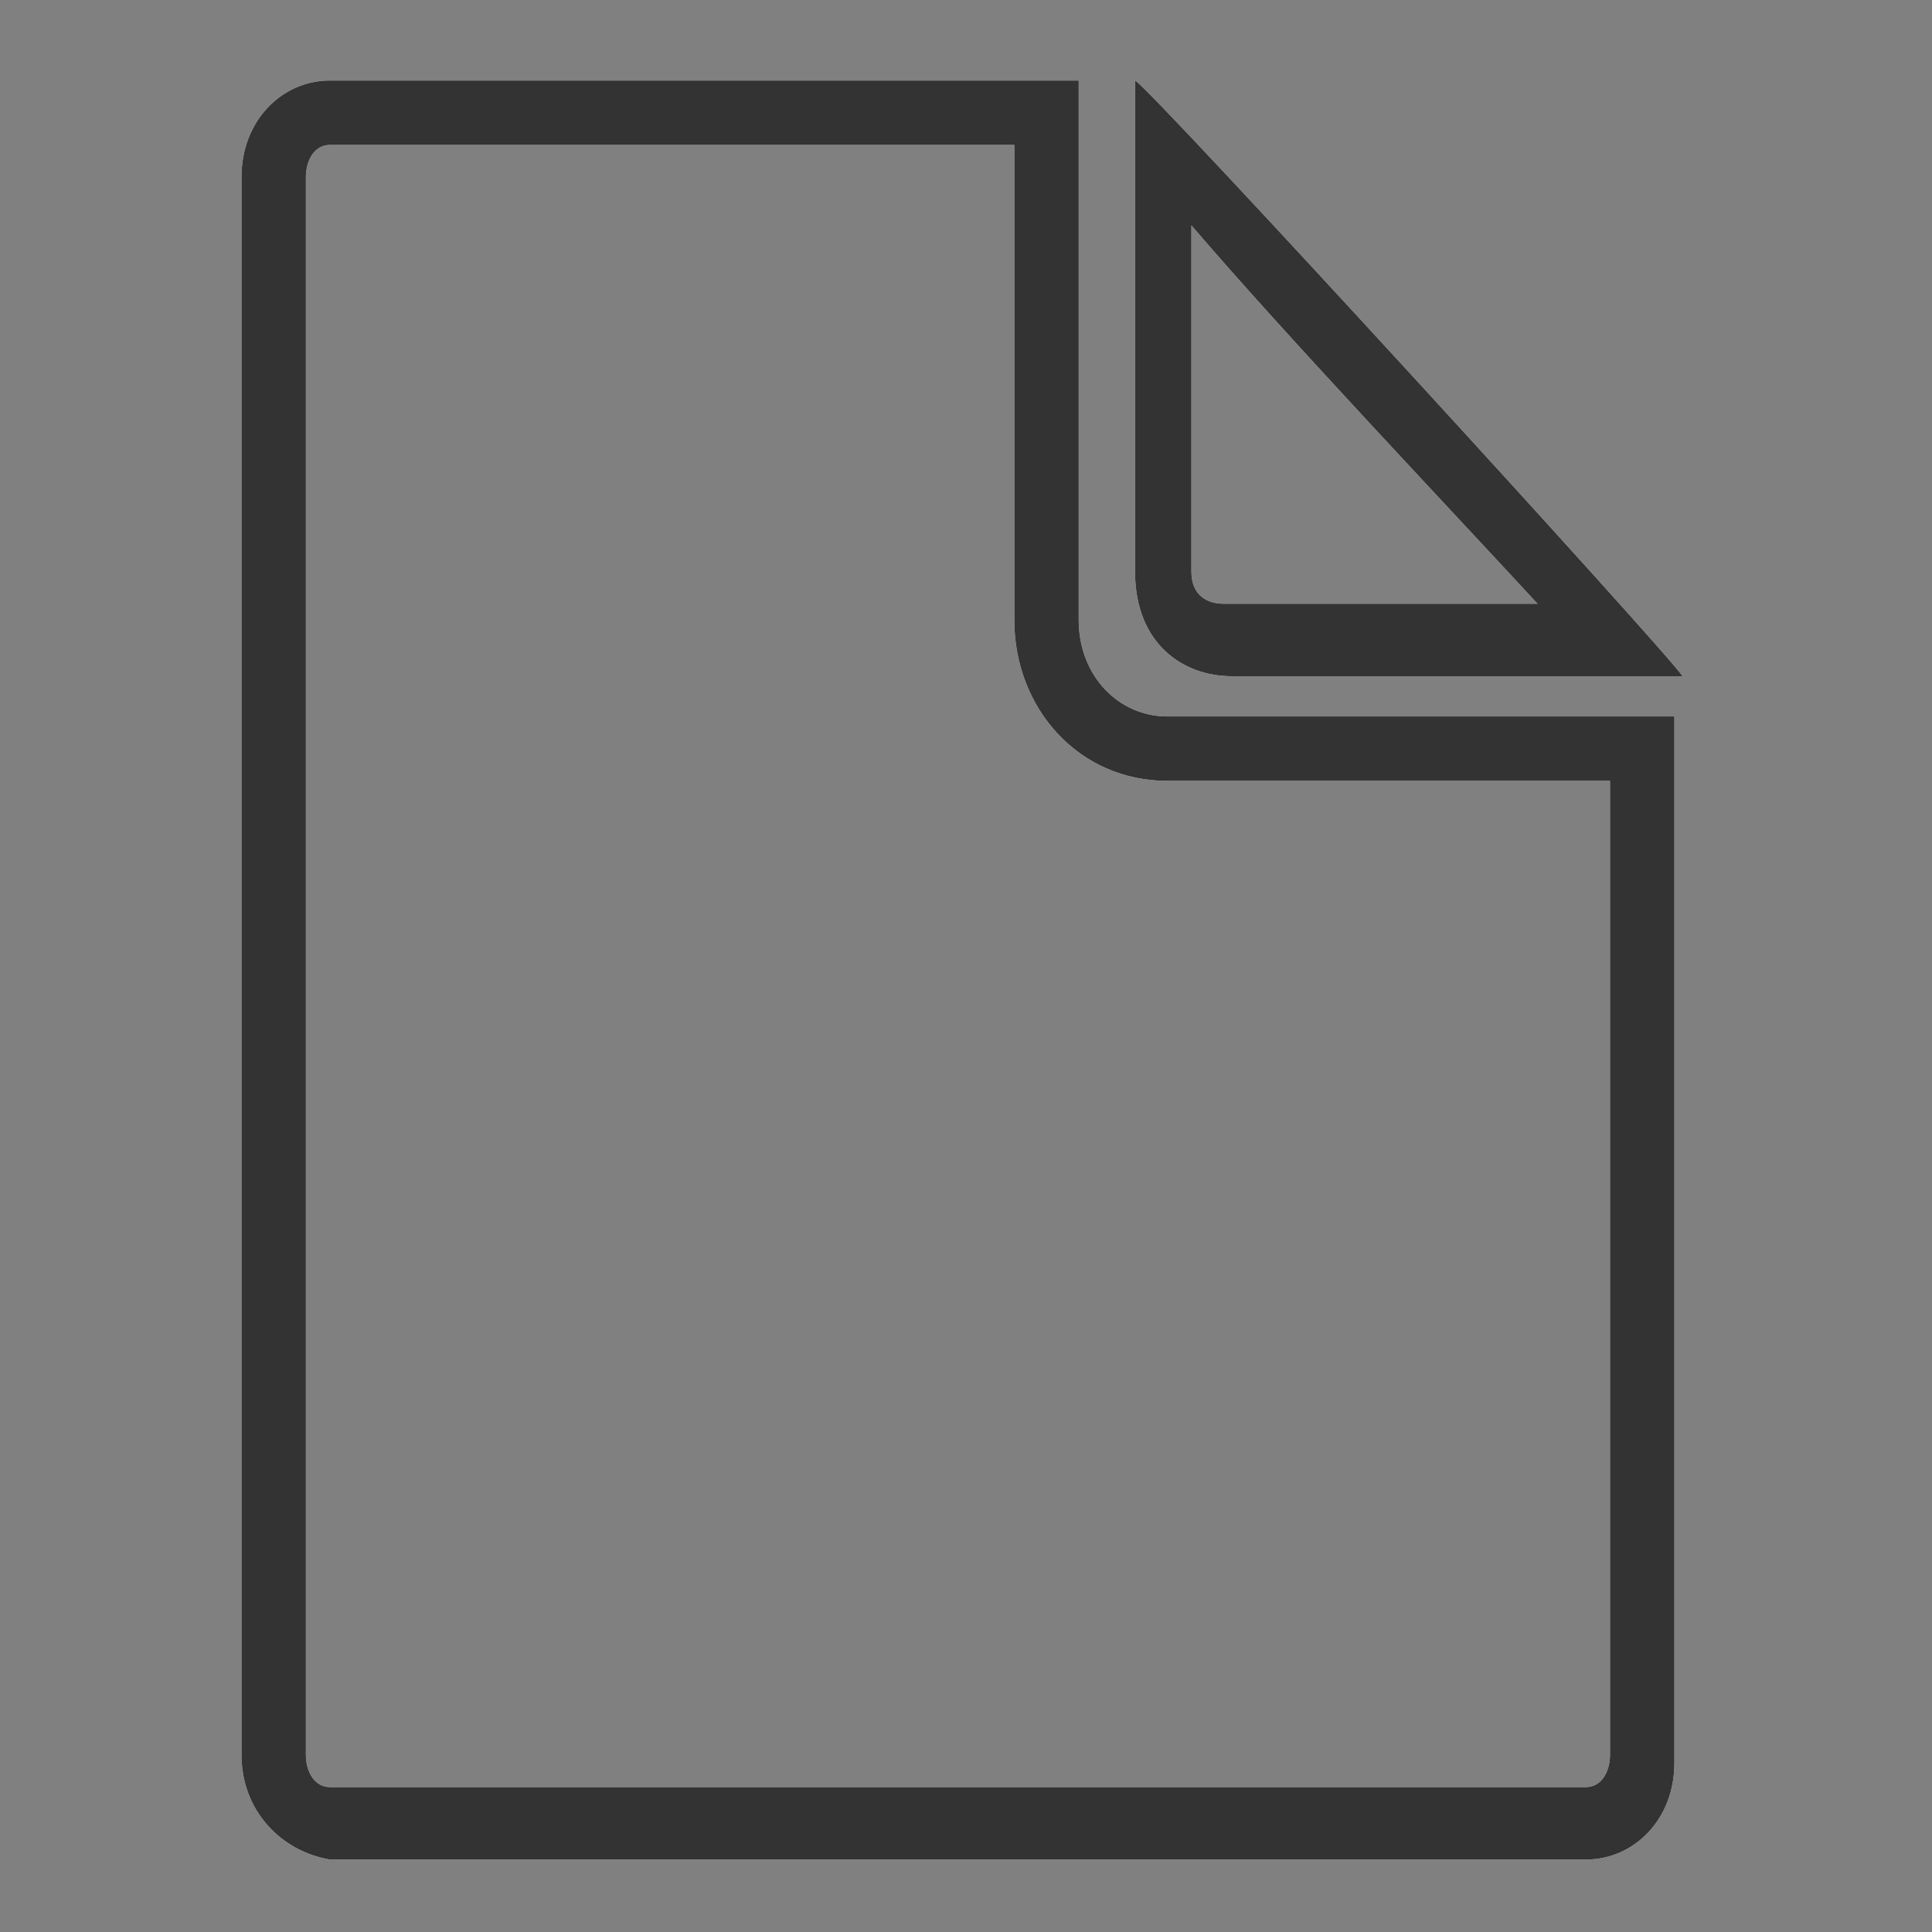 <?xml version="1.0" encoding="utf-8"?>
<!-- Generator: Adobe Illustrator 21.1.0, SVG Export Plug-In . SVG Version: 6.00 Build 0)  -->
<svg version="1.1" id="圖層_1" xmlns="http://www.w3.org/2000/svg" xmlns:xlink="http://www.w3.org/1999/xlink" x="0px" y="0px"
	 viewBox="0 0 24 24" style="enable-background:new 0 0 24 24;" xml:space="preserve">
<rect x="0" y="0" width="24" height="24" fill="#808080" stroke="none"/>
<style type="text/css">
	.st0{fill:#FFFFFF;}
	.st1{fill:#333333;}
</style>
<g>
	<path id="path-1" class="st0" d="M14.8,7.1c0,0.3,0.2,0.4,0.4,0.4h3.9c-1.2-1.3-3.1-3.3-4.3-4.7V7.1z M14.1,7.1V1
		c0.2,0.1,6.7,7.2,6.8,7.4h-5.6C14.7,8.4,14.1,8,14.1,7.1z M4.1,1.8C3.9,1.8,3.8,2,3.8,2.2v19.6c0,0.2,0.1,0.4,0.3,0.4h15.6
		c0.2,0,0.3-0.2,0.3-0.4V9.7h-5.5c-1.1,0-1.9-0.9-1.9-2V1.8H4.1z M13.4,7.7c0,0.7,0.5,1.2,1.1,1.2h6.3v13c0,0.7-0.5,1.2-1.1,1.2H4.1
		C3.5,23,3,22.5,3,21.8V2.2C3,1.5,3.5,1,4.1,1h9.3V7.7z"/>
</g>
<title>⚙️/icon/sidebar/19 上架中</title>
<desc>Created with Sketch.</desc>
<g id="Page-1">
	<g id="_x2699__xFE0F__x2F_icon_x2F_sidebar_x2F_19-上架中">
		<g id="Path">
			<path id="path-1_1_" class="st1" d="M14.8,7.1c0,0.3,0.2,0.4,0.4,0.4h3.9c-1.2-1.3-3.1-3.3-4.3-4.7V7.1z M14.1,7.1V1
				c0.2,0.1,6.7,7.2,6.8,7.4h-5.6C14.7,8.4,14.1,8,14.1,7.1z M4.1,1.8C3.9,1.8,3.8,2,3.8,2.2v19.6c0,0.2,0.1,0.4,0.3,0.4h15.6
				c0.2,0,0.3-0.2,0.3-0.4V9.7h-5.5c-1.1,0-1.9-0.9-1.9-2V1.8H4.1z M13.4,7.7c0,0.7,0.5,1.2,1.1,1.2h6.3v13c0,0.7-0.5,1.2-1.1,1.2
				H4.1C3.5,23,3,22.5,3,21.8V2.2C3,1.5,3.5,1,4.1,1h9.3V7.7z"/>
		</g>
	</g>
</g>
</svg>
